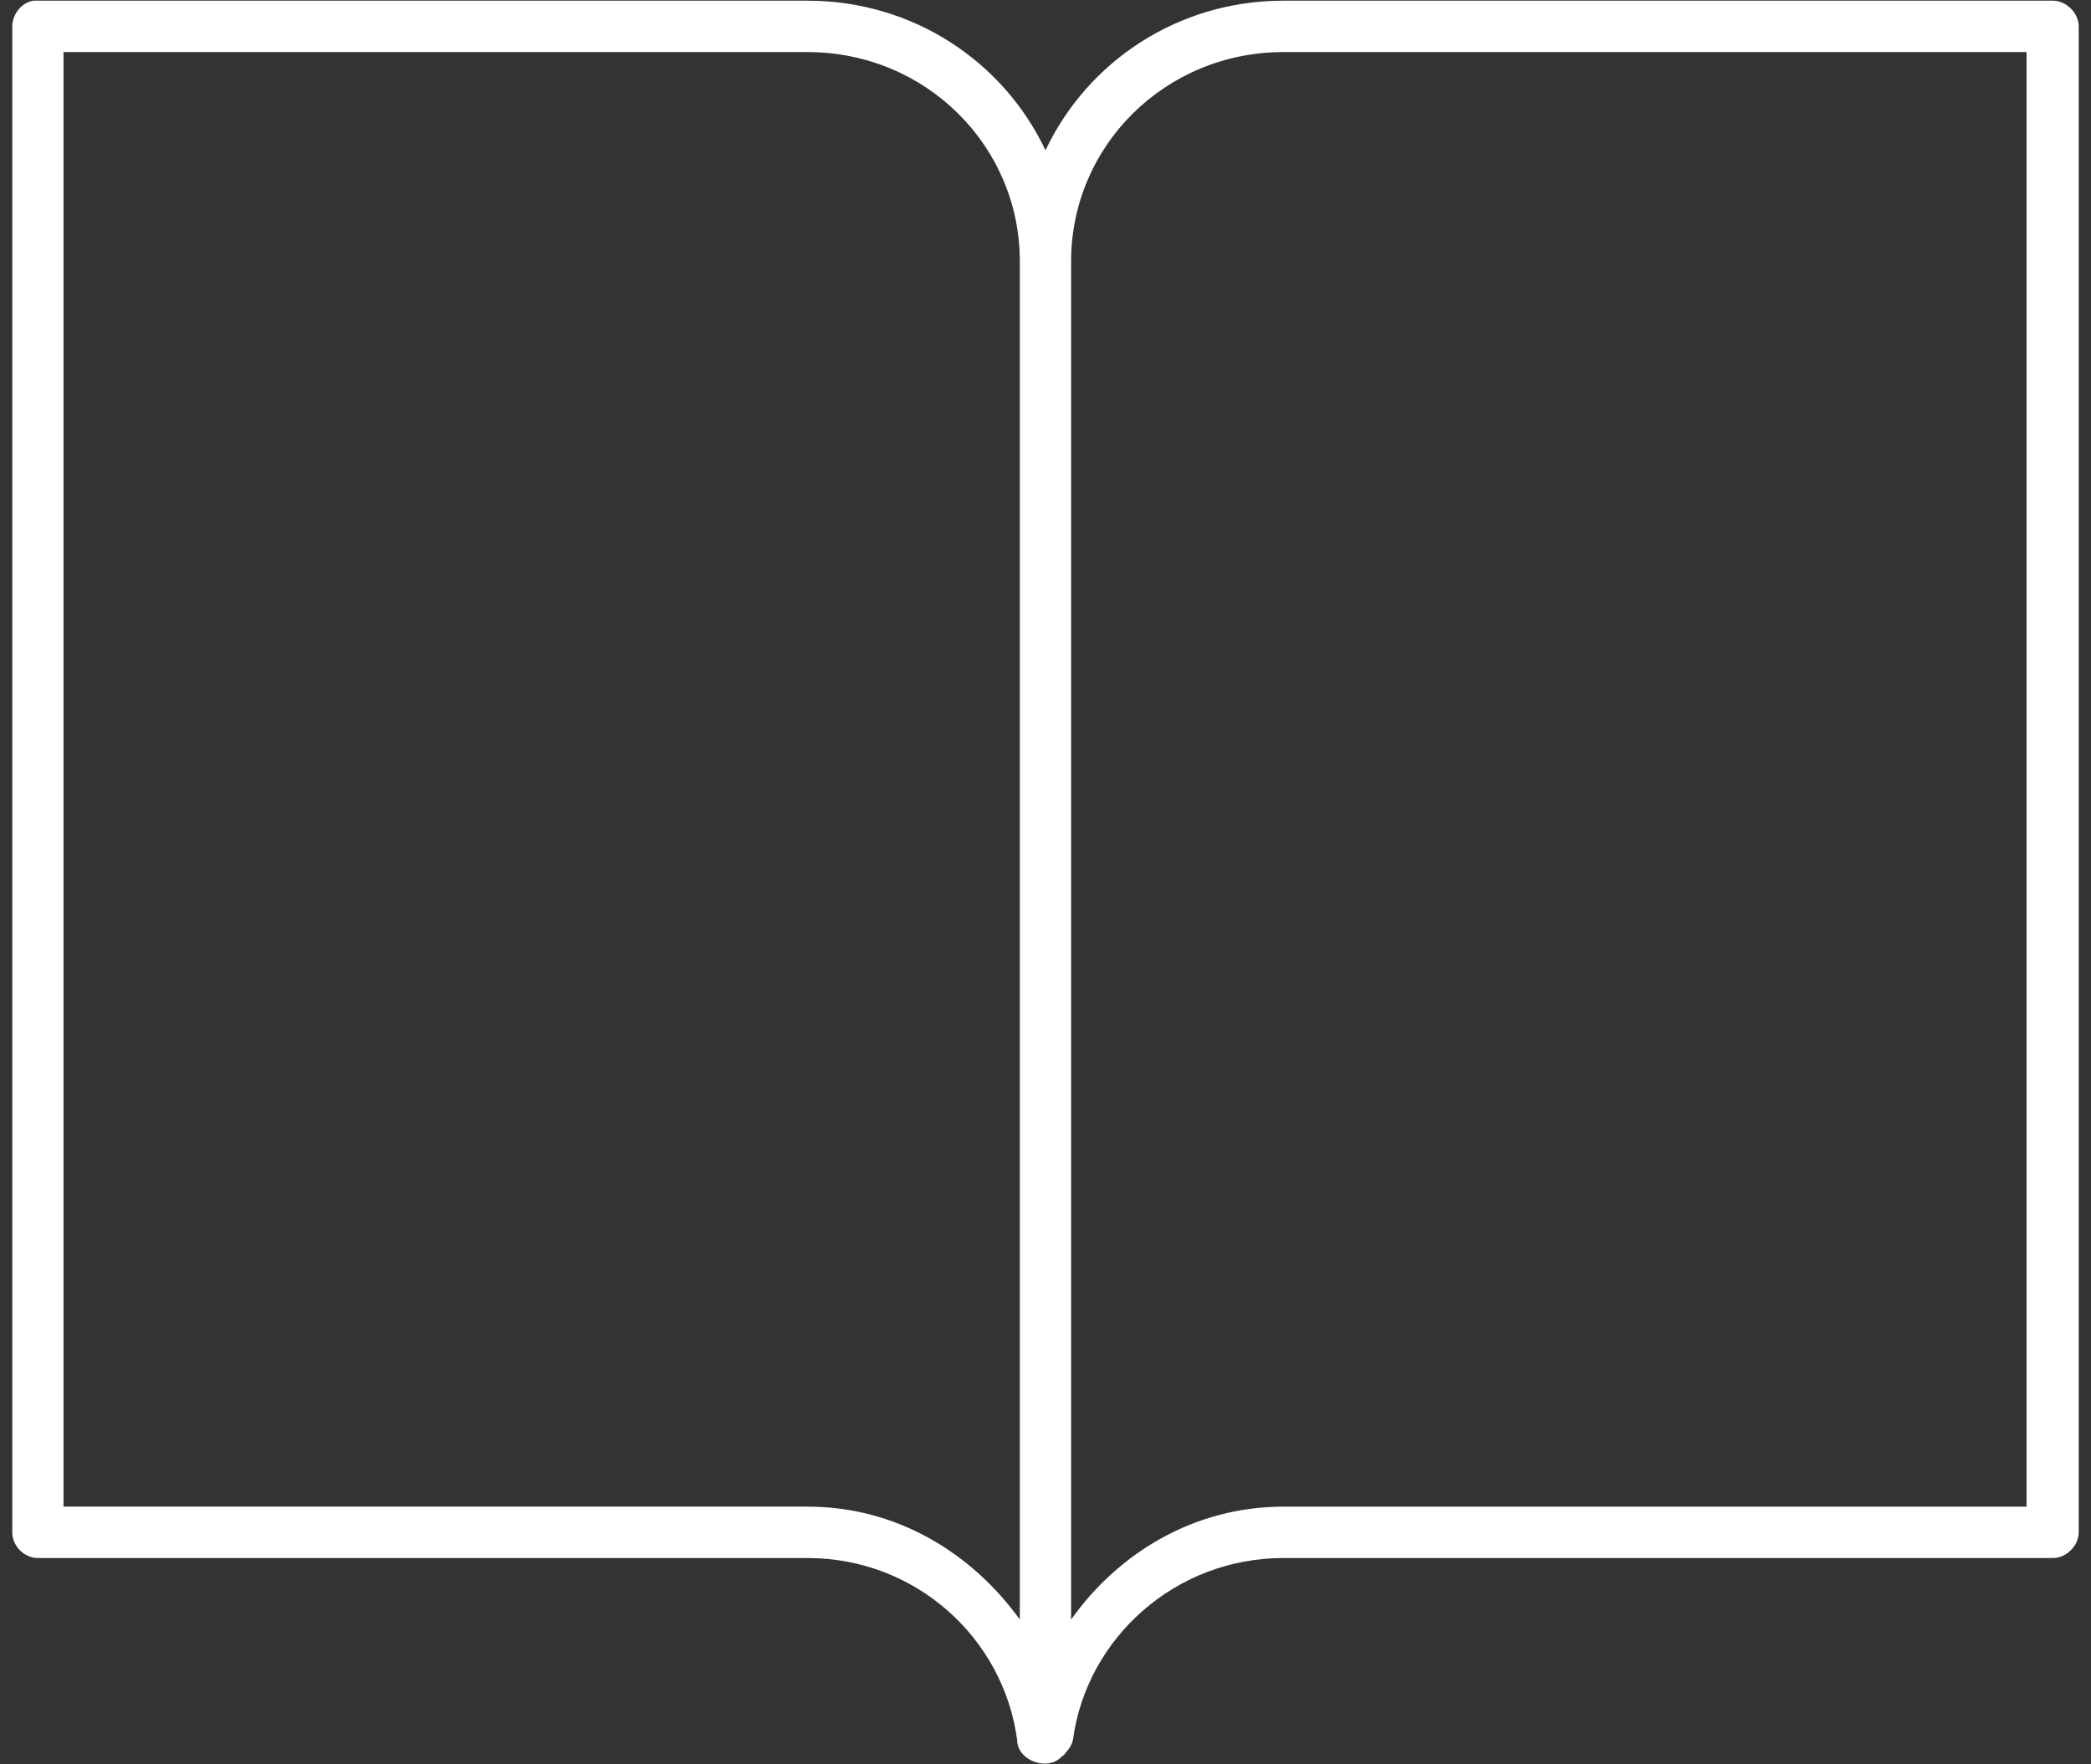 <?xml version="1.0" encoding="UTF-8" standalone="no"?>
<svg width="64px" height="54px" viewBox="0 0 64 54" version="1.1" xmlns="http://www.w3.org/2000/svg" xmlns:xlink="http://www.w3.org/1999/xlink">
    <rect x="0" y="0" width="64" height="54" fill="#333333" stroke="none"/>
    <!-- Generator: Sketch 3.8.3 (29802) - http://www.bohemiancoding.com/sketch -->
    <title>Shape</title>
    <desc>Created with Sketch.</desc>
    <defs></defs>
    <g id="Page-1" stroke="none" stroke-width="1" fill="none" fill-rule="evenodd">
        <g id="One" transform="translate(-113, -337)" fill="#FFFFFF">
            <g id="noun_114030_cc" transform="translate(95, 337)">
                <g id="Group">
                    <path d="M19.02,0.021 C18.656,0.077 18.376,0.442 18.376,0.808 L18.376,46.9 C18.376,47.321 18.74,47.686 19.16,47.686 L42.717,47.686 C46.023,47.686 48.711,50.129 49.131,53.248 C49.131,53.894 50.084,54.231 50.504,53.754 C50.56,53.726 50.588,53.697 50.616,53.642 C50.728,53.53 50.812,53.389 50.84,53.248 C51.26,50.13 53.978,47.686 57.282,47.686 L80.84,47.686 C81.232,47.686 81.624,47.321 81.624,46.9 L81.624,0.808 C81.624,0.387 81.231,0.021 80.84,0.021 L57.282,0.021 C54.061,0.021 51.288,1.875 50,4.6 C48.711,1.875 45.938,0.021 42.717,0.021 L19.16,0.021 L19.104,0.021 L19.02,0.021 L19.02,0.021 L19.02,0.021 Z M19.944,1.594 L42.716,1.594 C46.329,1.594 49.214,4.459 49.214,7.998 L49.214,49.568 C47.73,47.517 45.433,46.113 42.716,46.113 L19.944,46.113 L19.944,1.594 L19.944,1.594 L19.944,1.594 Z M57.282,1.594 L80.027,1.594 L80.027,46.114 L57.282,46.114 C54.565,46.114 52.24,47.518 50.784,49.569 L50.784,7.999 C50.784,4.459 53.669,1.594 57.282,1.594 L57.282,1.594 L57.282,1.594 Z" id="Shape"></path>
                </g>
            </g>
        </g>
    </g>
</svg>